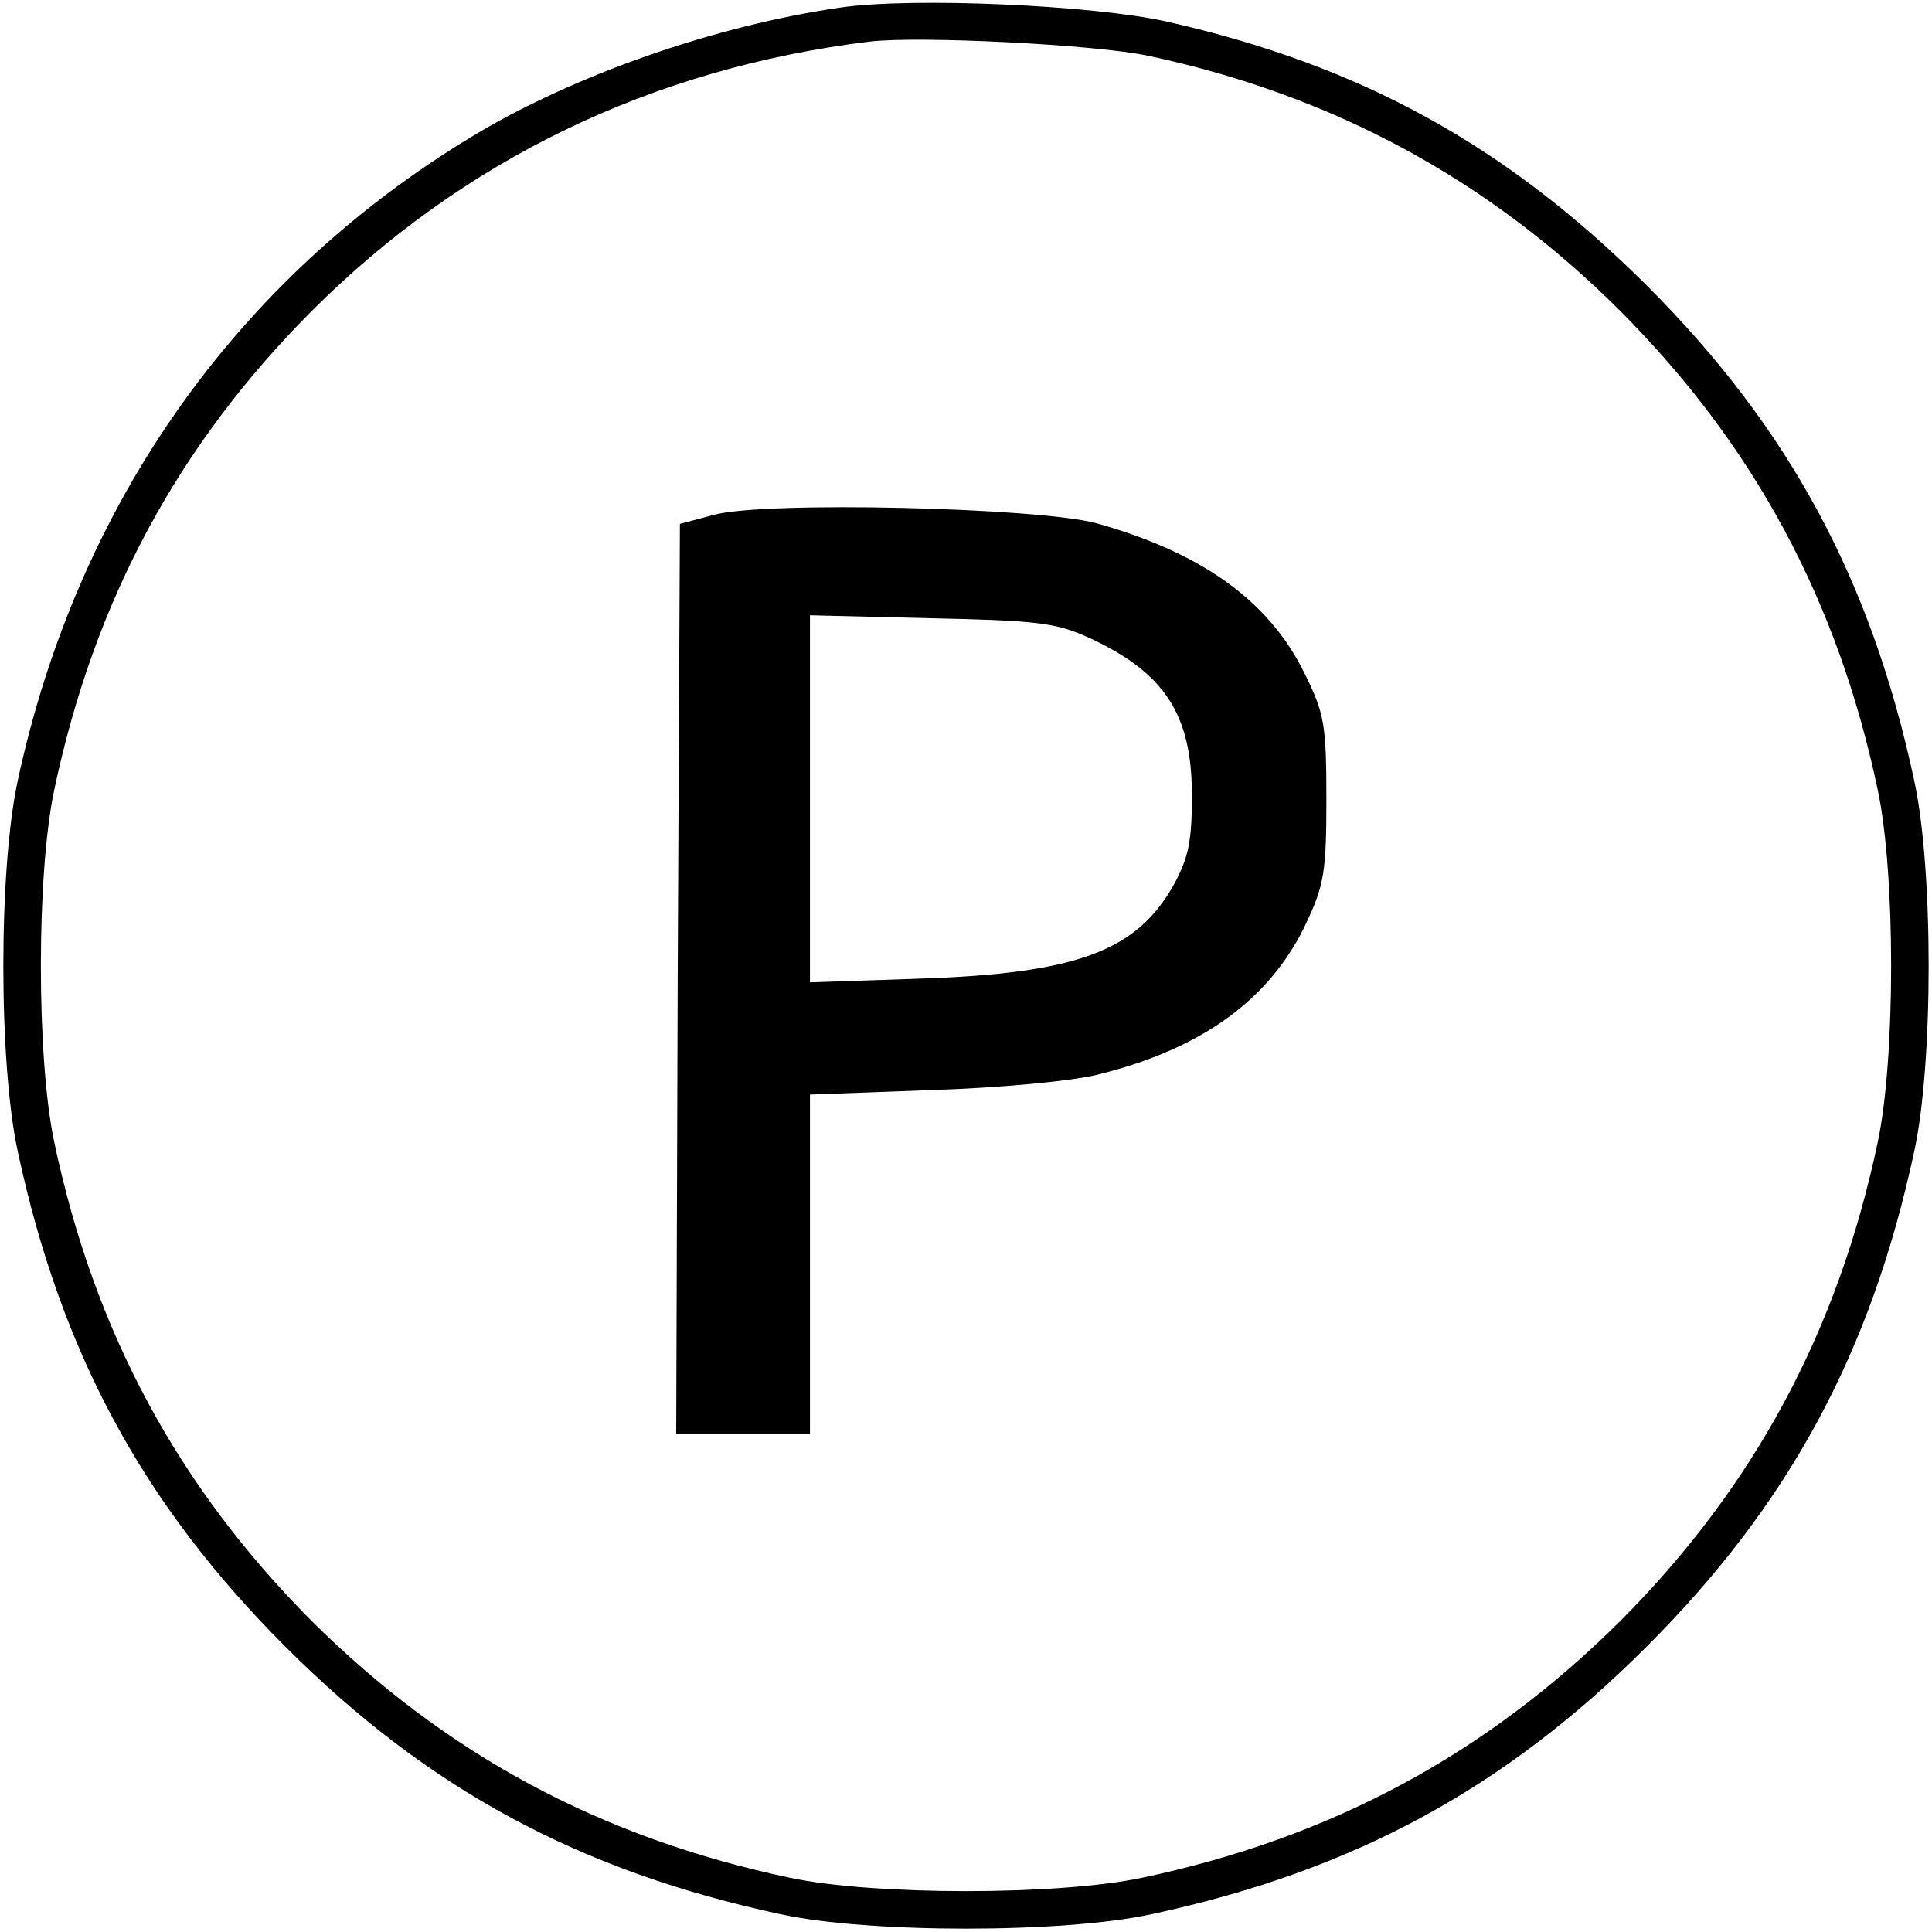 <?xml version="1.0" standalone="no"?>
<!DOCTYPE svg PUBLIC "-//W3C//DTD SVG 20010904//EN"
 "http://www.w3.org/TR/2001/REC-SVG-20010904/DTD/svg10.dtd">
<svg version="1.0" xmlns="http://www.w3.org/2000/svg"
 width="260pt" height="260pt" viewBox="0 0 260 260"
 preserveAspectRatio="xMidYMid meet">
<g transform="translate(0,260) scale(0.1,-0.1)"
fill="#000000" stroke="none">
<path d="M1132 2590 c-168 -24 -361 -91 -499 -175 -316 -192 -529 -494 -609
-865 -26 -119 -26 -381 0 -500 58 -270 168 -474 360 -666 192 -192 396 -302
666 -360 119 -26 381 -26 500 0 270 58 474 168 666 360 192 192 302 396 360
666 26 119 26 381 0 500 -58 270 -168 474 -360 666 -189 188 -384 296 -646
355 -98 22 -340 33 -438 19z m413 -65 c249 -53 459 -167 636 -344 179 -180
292 -388 346 -644 24 -113 24 -361 0 -474 -54 -256 -167 -464 -346 -644 -180
-179 -388 -292 -644 -346 -113 -24 -361 -24 -474 0 -256 54 -464 167 -644 346
-179 180 -292 388 -346 644 -24 113 -24 361 0 474 54 256 167 464 346 644 204
204 458 327 751 363 66 8 305 -4 375 -19z"/>
<path d="M960 1907 l-45 -12 -3 -612 -2 -613 90 0 90 0 0 229 0 228 163 6 c93
3 189 12 225 21 141 35 232 102 280 204 24 51 27 69 27 167 0 100 -3 115 -28
166 -48 100 -139 165 -282 205 -79 21 -447 30 -515 11z m505 -165 c102 -47
139 -103 139 -212 0 -61 -4 -83 -24 -120 -50 -90 -131 -120 -342 -127 l-148
-5 0 247 0 247 163 -4 c142 -3 168 -6 212 -26z"/>
</g>
</svg>
